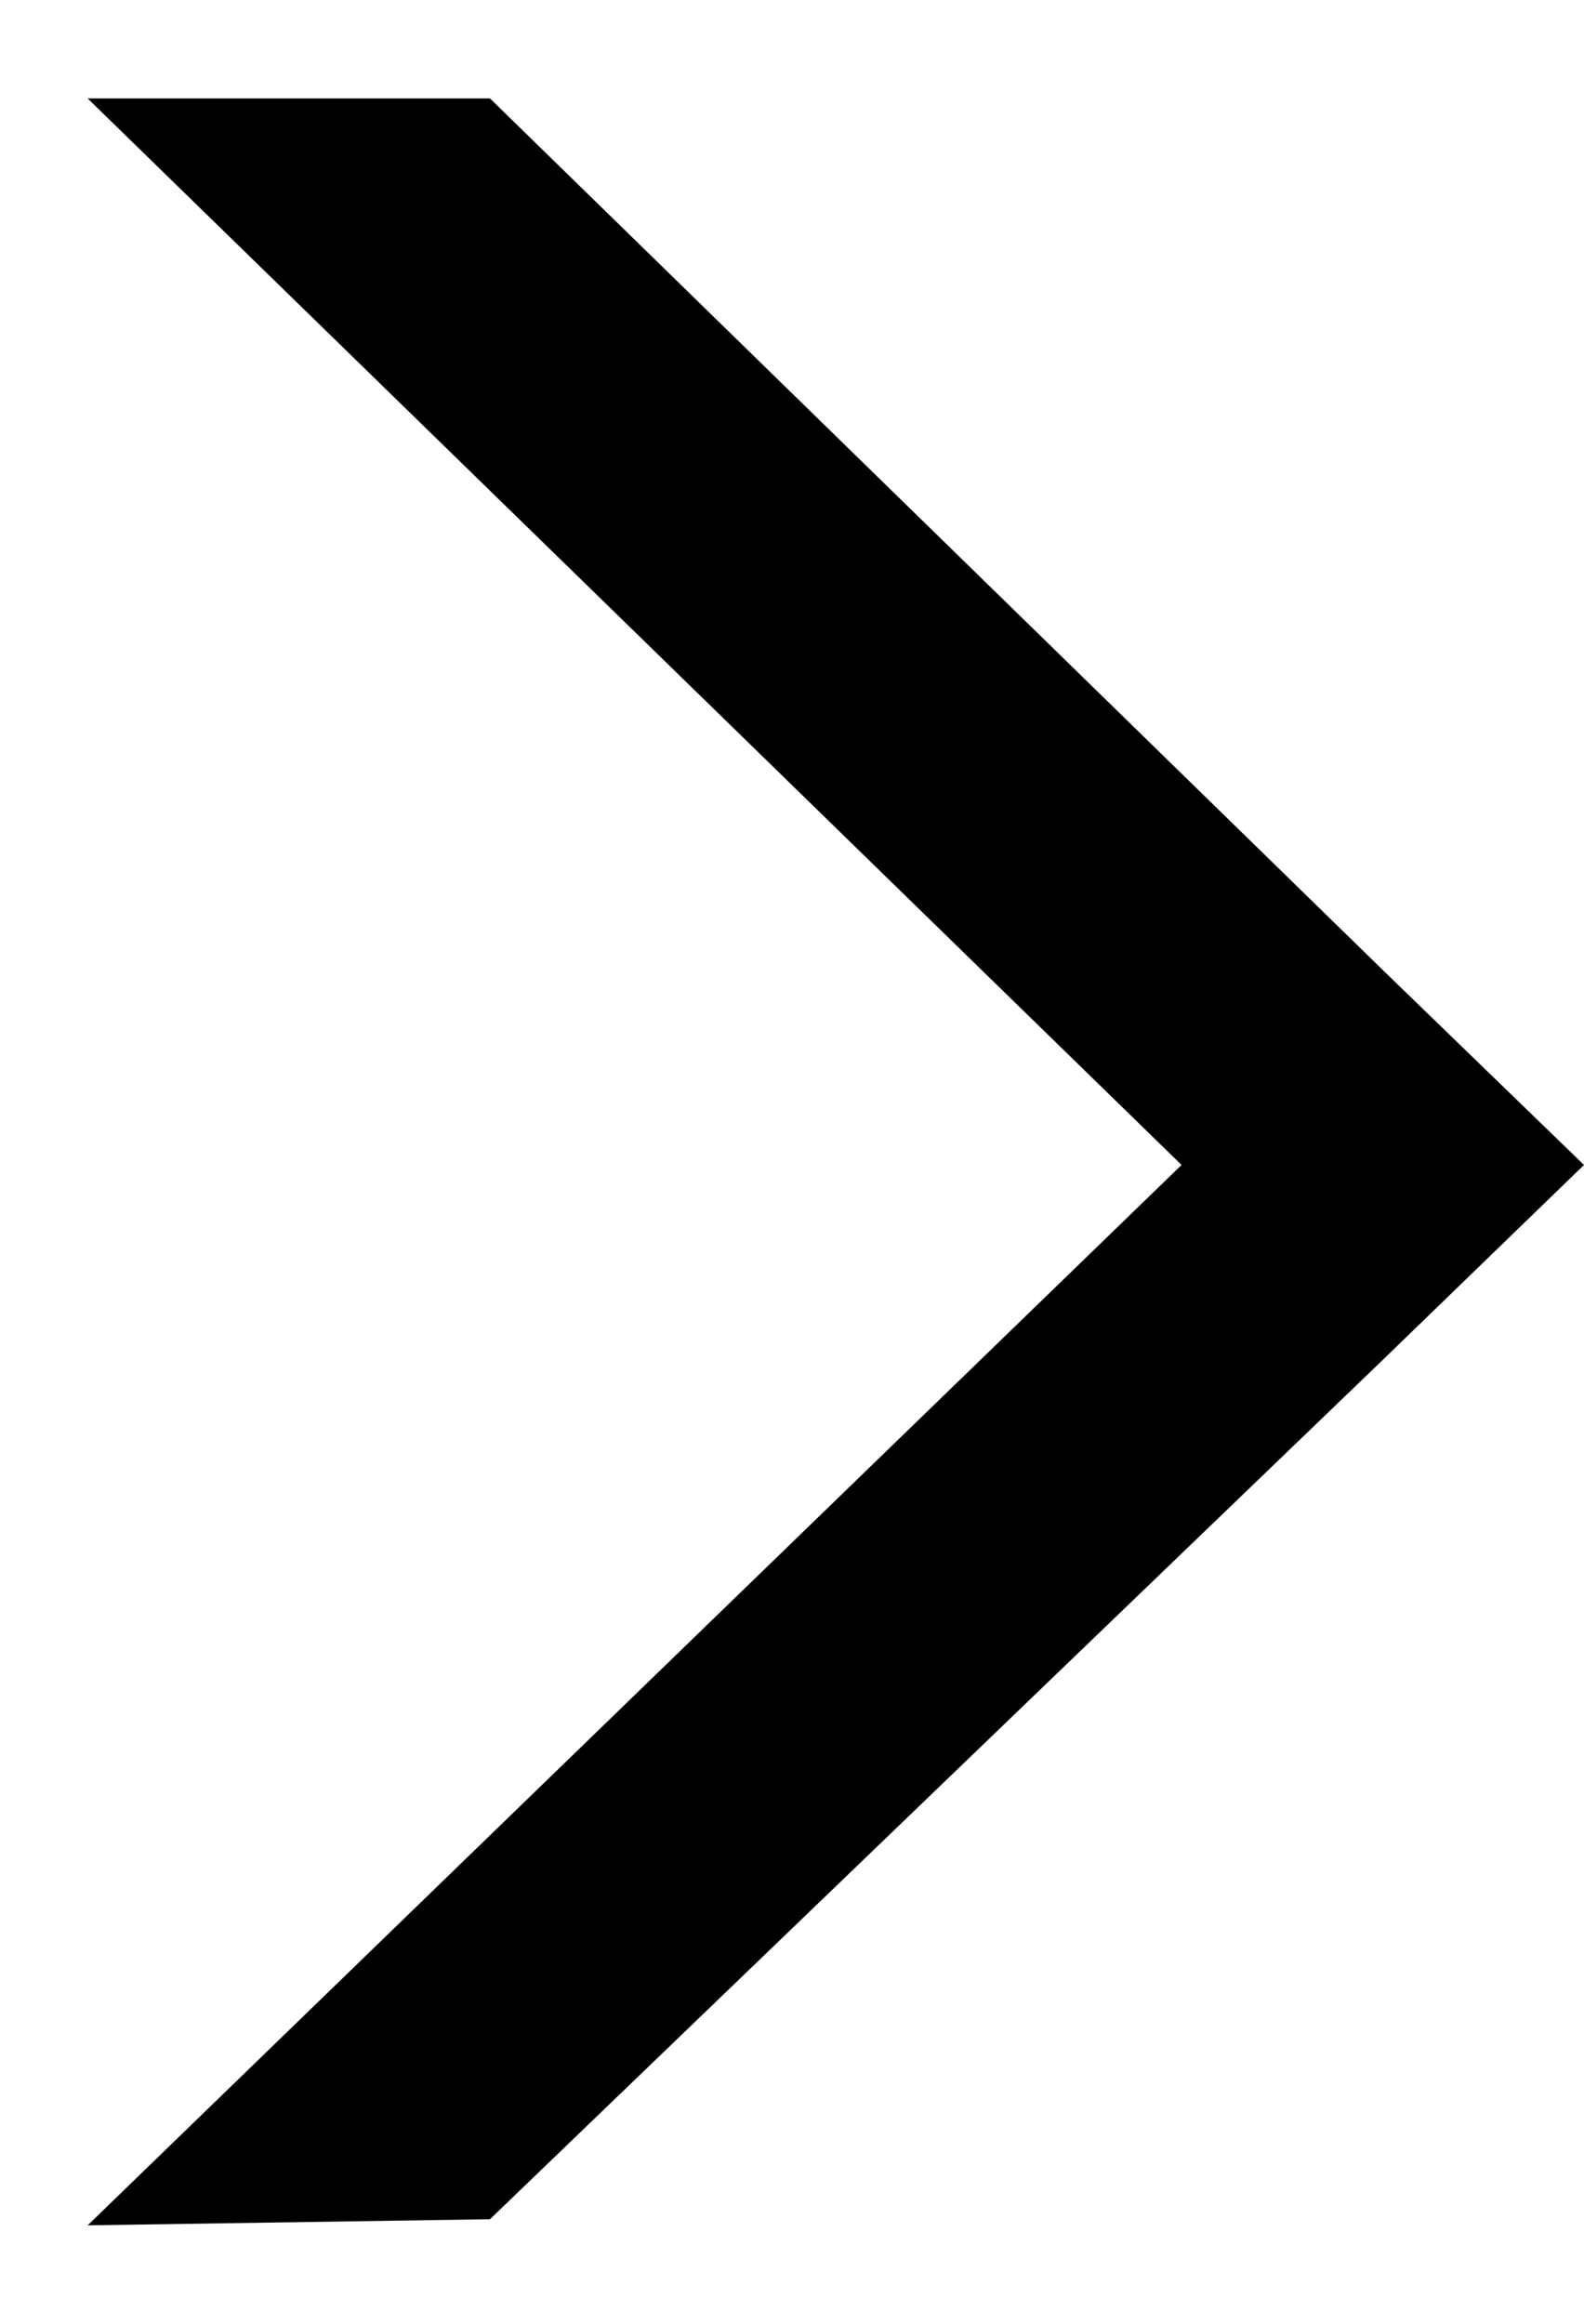 <svg width="15" height="22" viewBox="0 0 15 22" fill="none" xmlns="http://www.w3.org/2000/svg">
    <path
        d="M13.094 9.183L4.64 0.932L0.83 0.932L11.189 11.029L0.83 21.068L4.64 21.01L13.094 12.875L15 11.029L13.094 9.183Z"
        fill="currentColor" />
</svg>